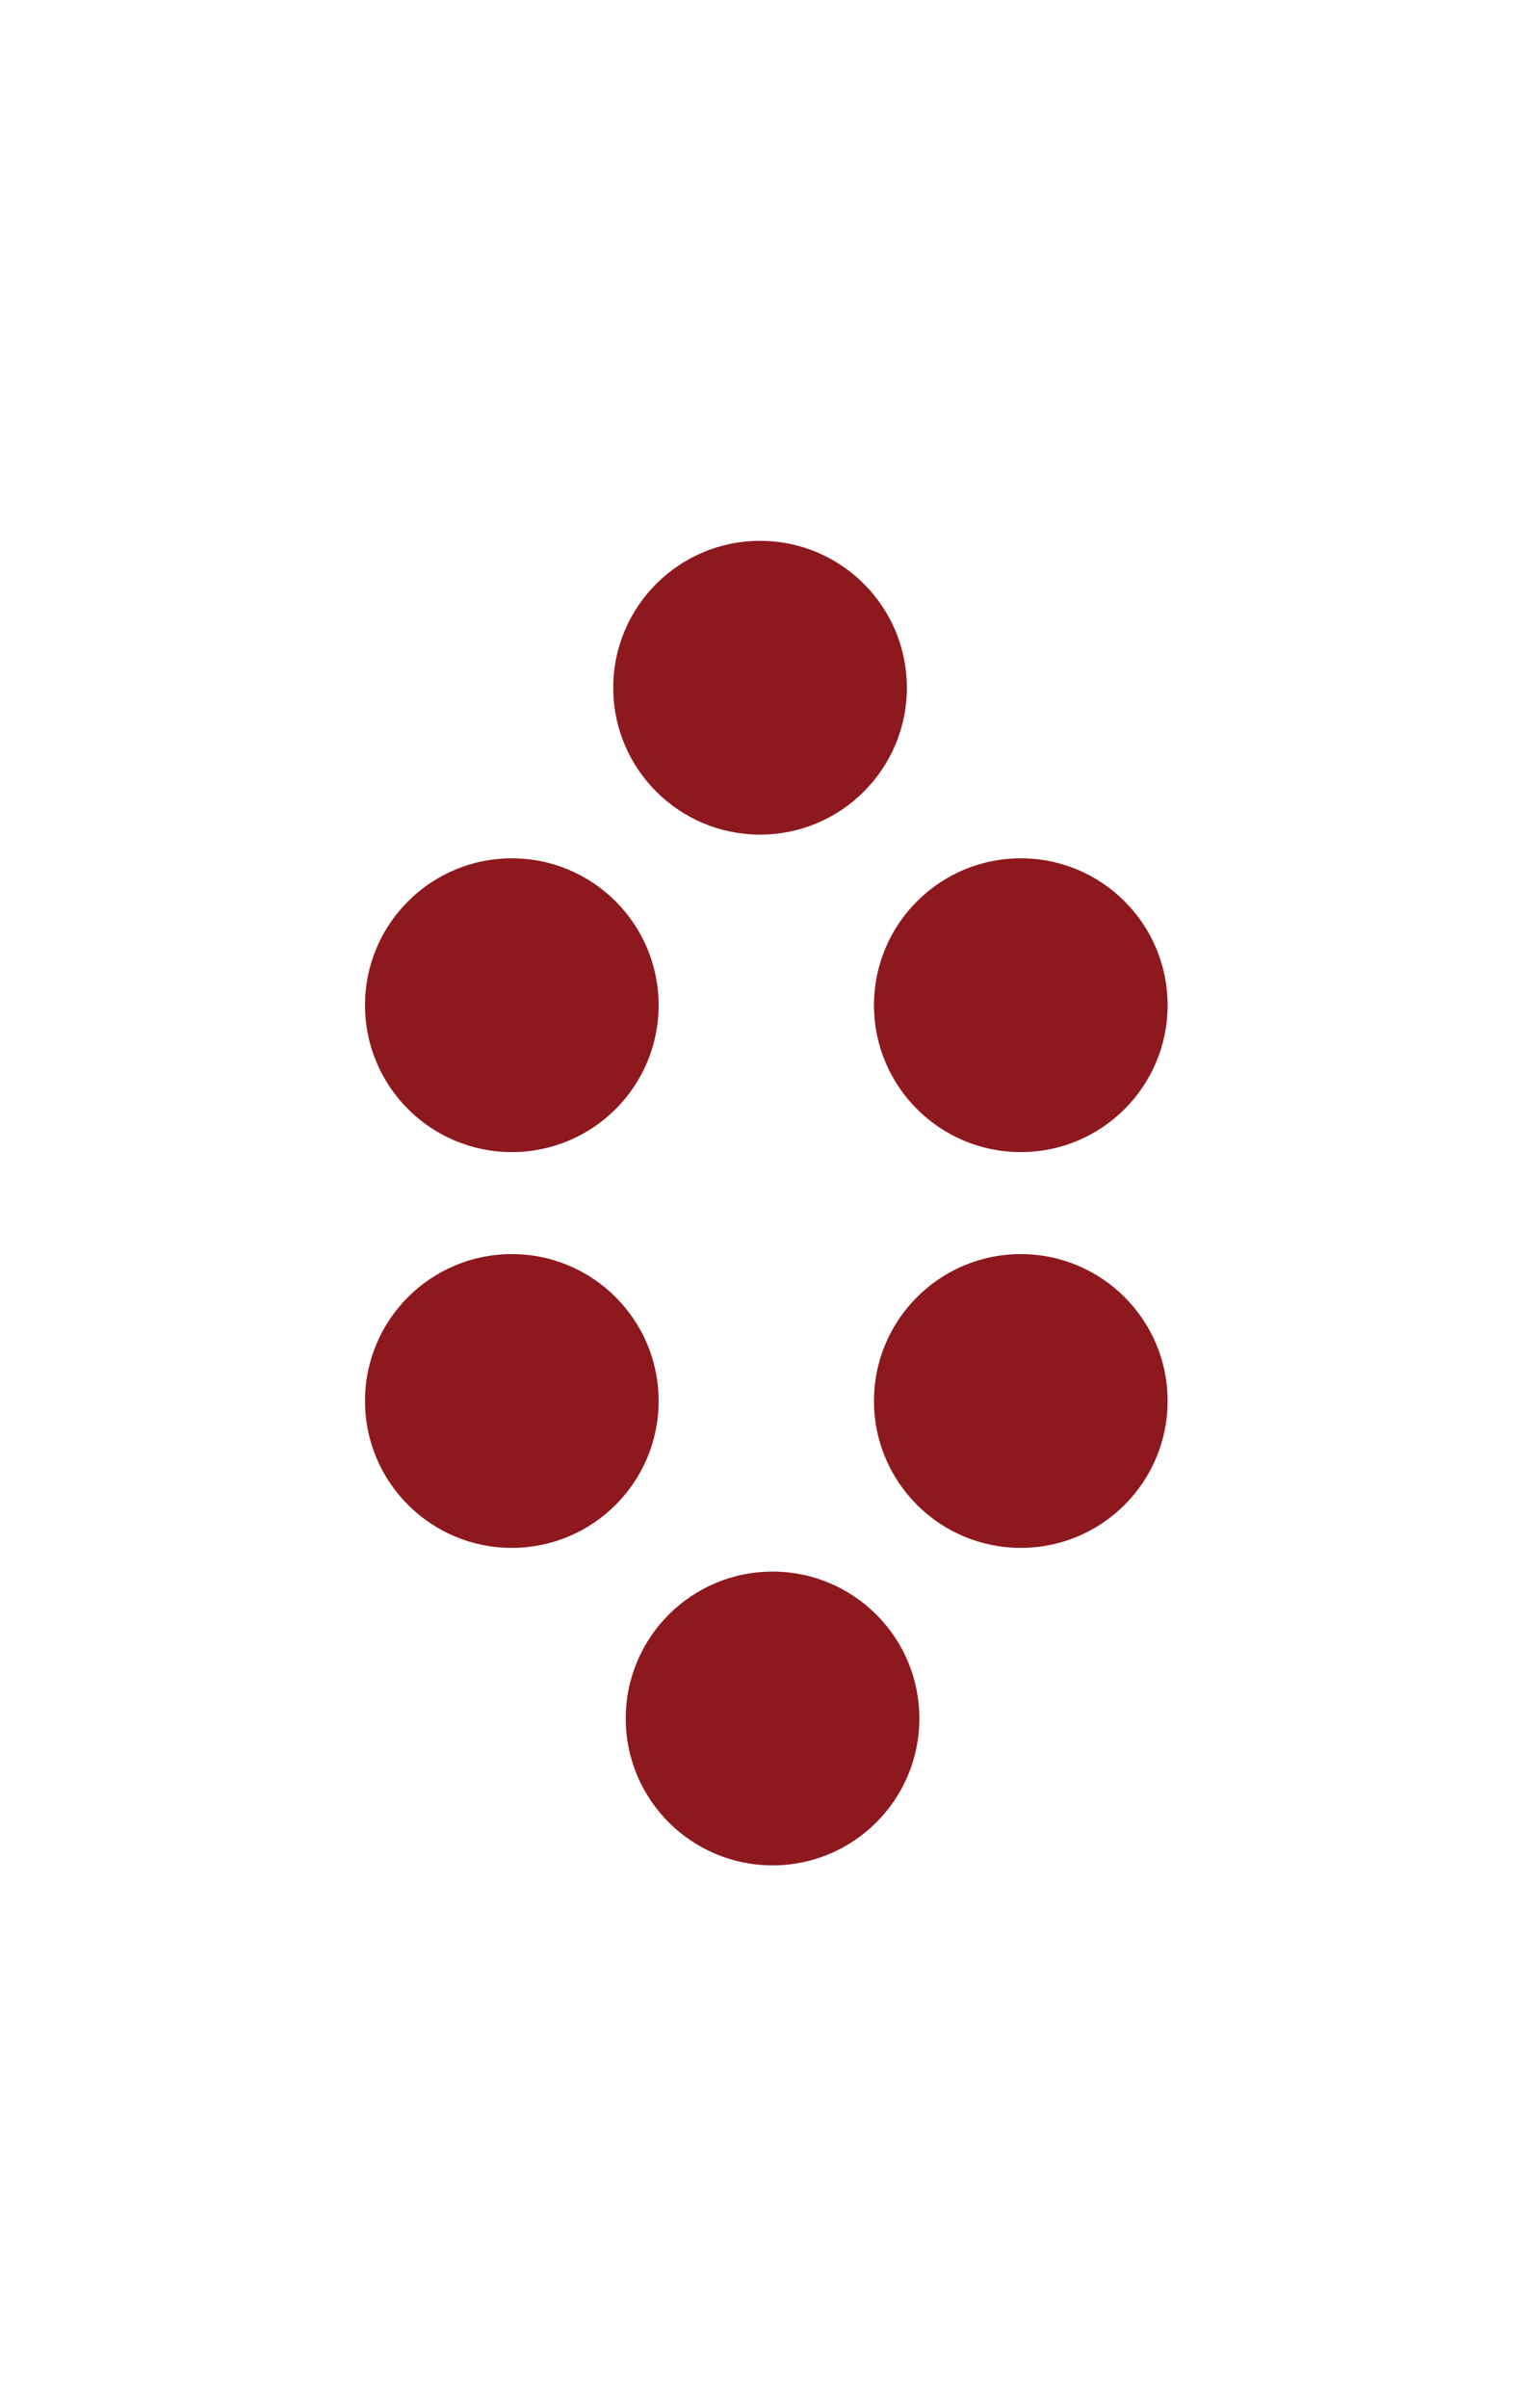 <svg width="150" height="235" viewBox="0 0 150 235" fill="none" xmlns="http://www.w3.org/2000/svg">
<path d="M88.561 67.122C88.561 75.041 82.142 81.459 74.224 81.459C66.306 81.459 59.887 75.041 59.887 67.122C59.887 59.204 66.306 52.786 74.224 52.786C82.142 52.786 88.561 59.204 88.561 67.122Z" fill="#8D191E"/>
<path d="M64.319 98.109C64.319 106.027 57.9 112.445 49.982 112.445C42.064 112.445 35.645 106.027 35.645 98.109C35.645 90.191 42.064 83.772 49.982 83.772C57.9 83.772 64.319 90.191 64.319 98.109Z" fill="#8D191E"/>
<path d="M114.024 98.109C114.024 106.027 107.605 112.445 99.687 112.445C91.769 112.445 85.35 106.027 85.35 98.109C85.35 90.191 91.769 83.772 99.687 83.772C107.605 83.772 114.024 90.191 114.024 98.109Z" fill="#8D191E"/>
<path d="M61.107 167.724C61.107 159.806 67.526 153.387 75.444 153.387C83.362 153.387 89.781 159.806 89.781 167.724C89.781 175.642 83.362 182.061 75.444 182.061C67.526 182.061 61.107 175.642 61.107 167.724Z" fill="#8D191E"/>
<path d="M85.35 136.737C85.35 128.819 91.769 122.4 99.687 122.4C107.605 122.4 114.024 128.819 114.024 136.737C114.024 144.655 107.605 151.074 99.687 151.074C91.769 151.074 85.35 144.655 85.35 136.737Z" fill="#8D191E"/>
<path d="M35.645 136.737C35.645 128.819 42.063 122.4 49.981 122.4C57.899 122.4 64.319 128.819 64.319 136.737C64.319 144.655 57.899 151.074 49.981 151.074C42.063 151.074 35.645 144.655 35.645 136.737Z" fill="#8D191E"/>
</svg>
